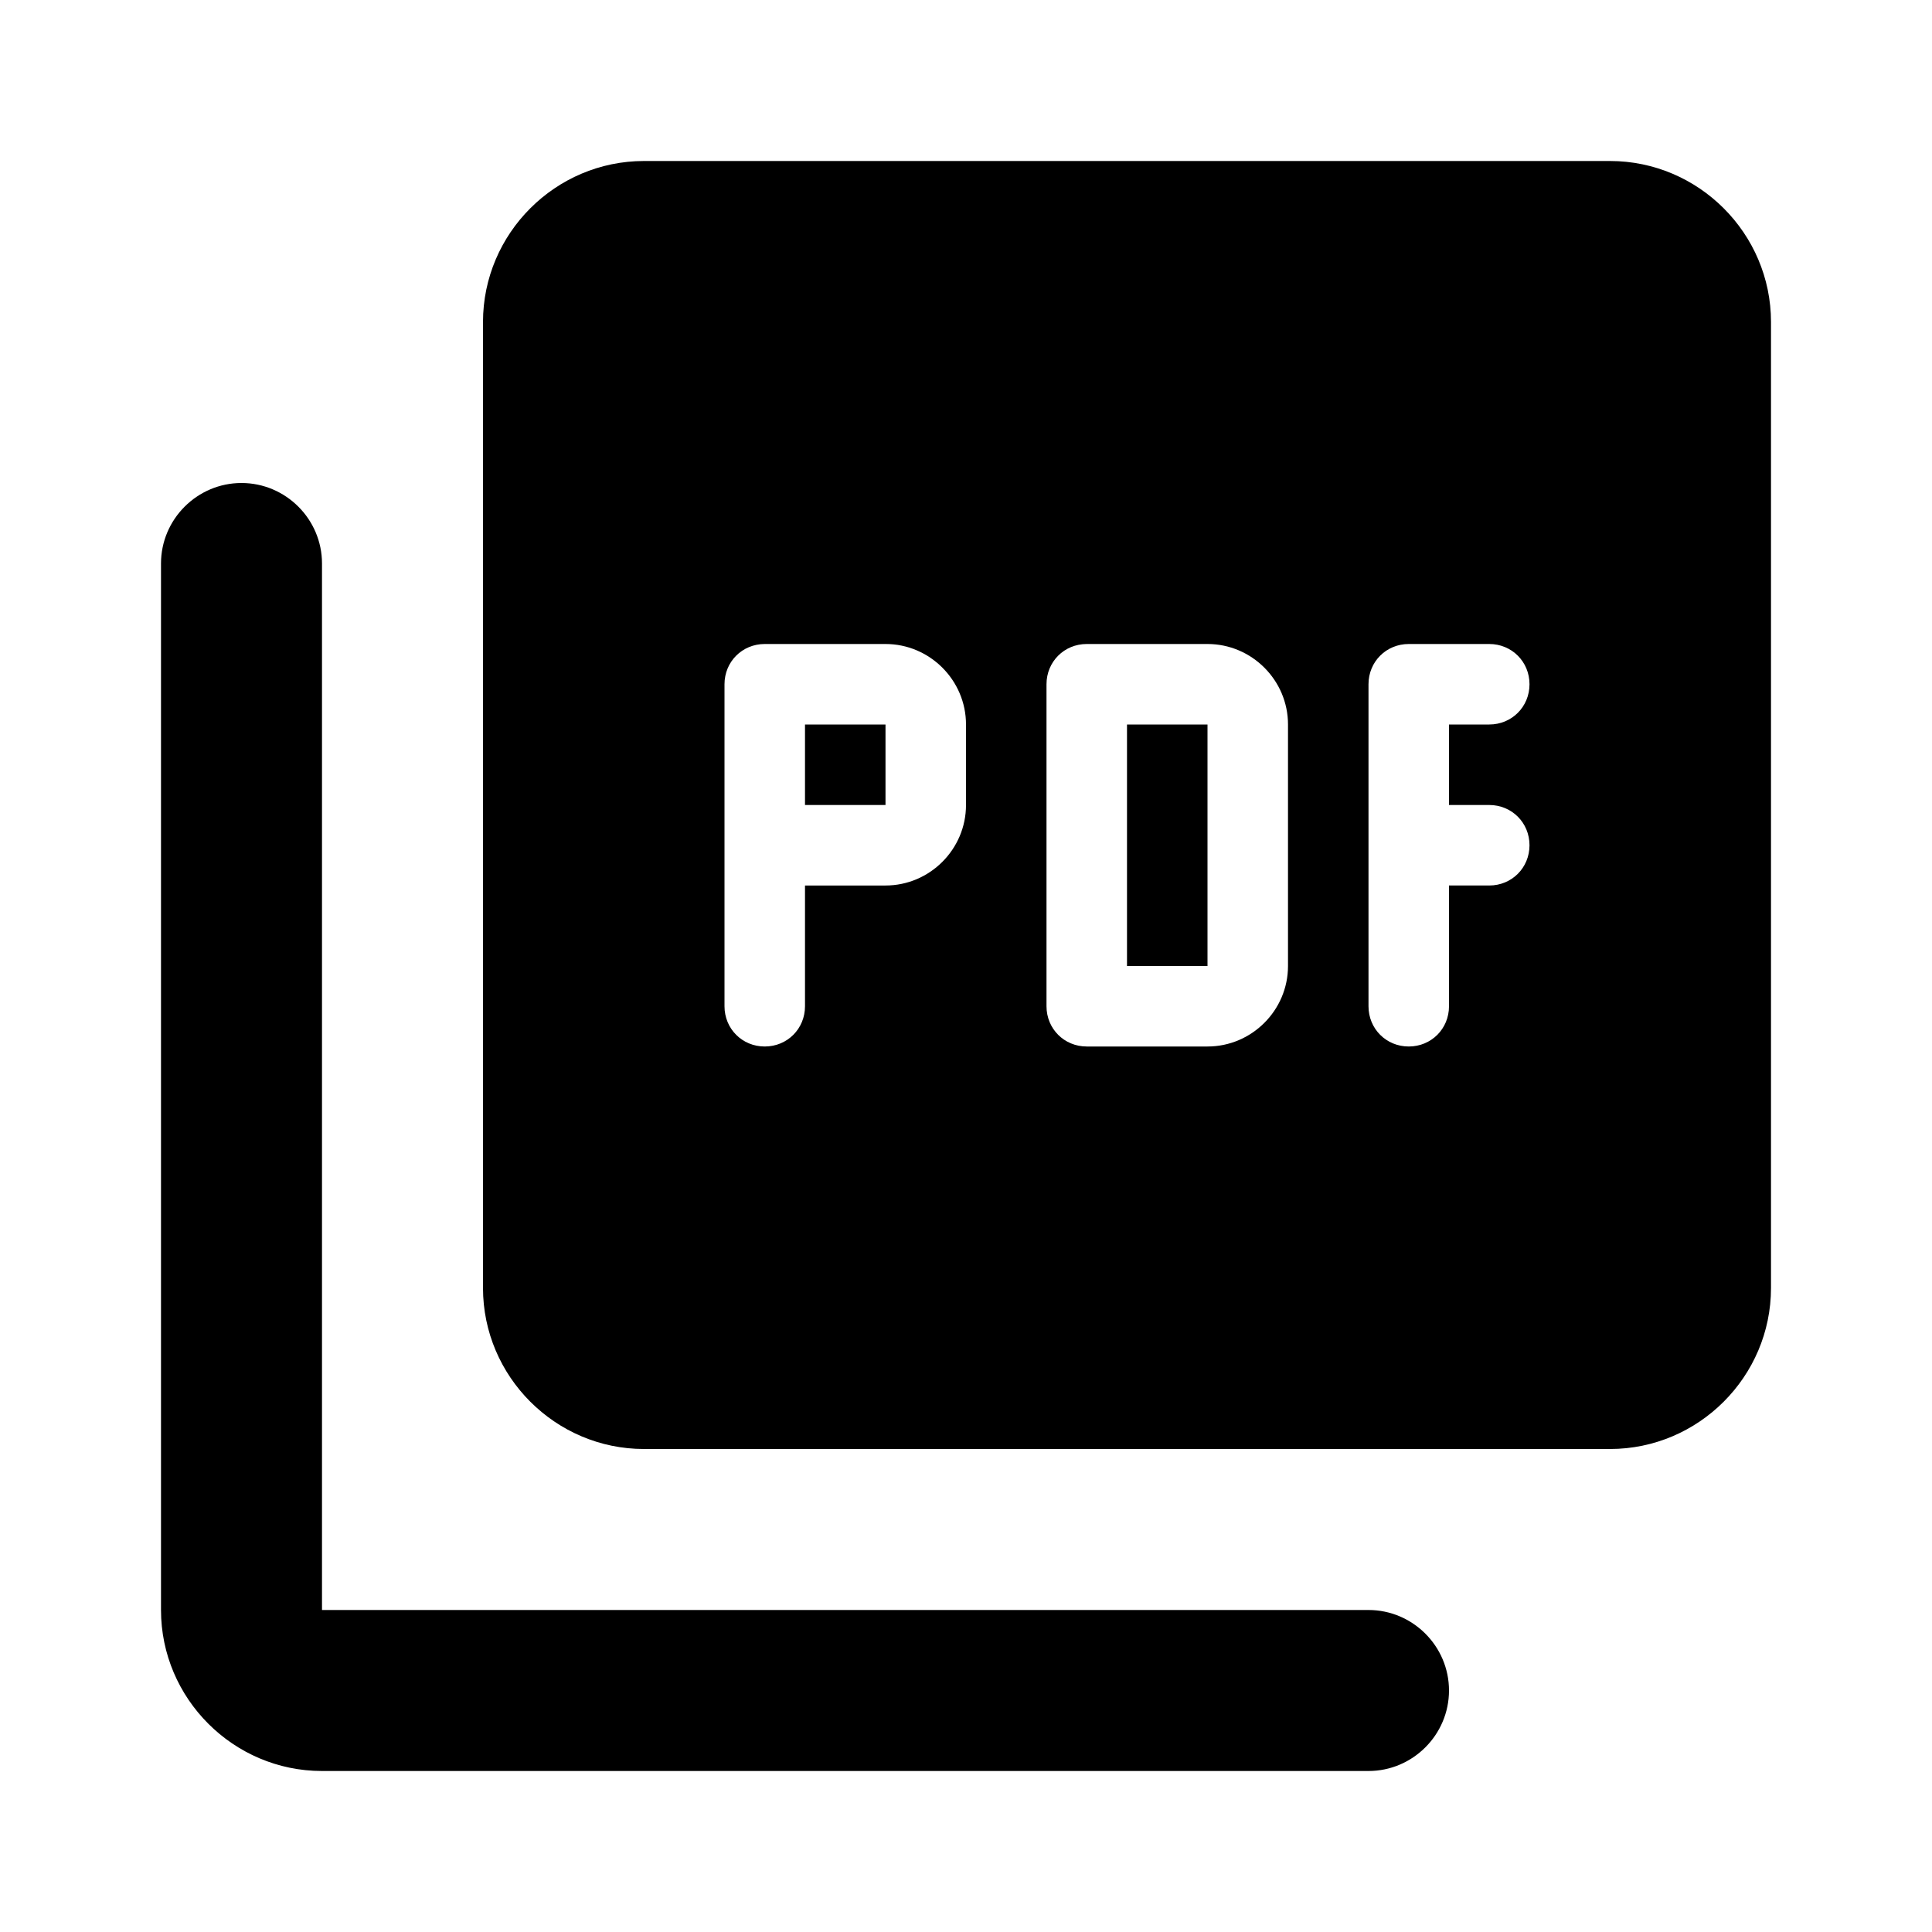 <svg xmlns="http://www.w3.org/2000/svg" enable-background="new 0 0 24 24" height="24" viewBox="0 0 24 24" width="24"><g><rect fill="none" height="24" width="24"/></g><g><path d="M14,12h1V9h-1V12z M10,10h1V9h-1V10z M20,2H8C6.9,2,6,2.9,6,4v12c0,1.1,0.9,2,2,2h12c1.1,0,2-0.9,2-2V4C22,2.9,21.1,2,20,2 z M12,10c0,0.55-0.45,1-1,1h-1v1.5c0,0.28-0.22,0.5-0.5,0.5h0C9.22,13,9,12.78,9,12.5v-4C9,8.22,9.22,8,9.5,8H11c0.55,0,1,0.45,1,1 V10z M16,12c0,0.55-0.45,1-1,1h-1.5c-0.28,0-0.5-0.22-0.5-0.5v-4C13,8.22,13.22,8,13.5,8H15c0.55,0,1,0.45,1,1V12z M18.5,9H18v1 h0.5c0.28,0,0.5,0.22,0.5,0.5v0c0,0.28-0.22,0.5-0.5,0.5H18v1.5c0,0.28-0.22,0.5-0.5,0.5l0,0c-0.28,0-0.5-0.22-0.5-0.5v-4 C17,8.22,17.22,8,17.5,8h1C18.78,8,19,8.22,19,8.5v0C19,8.78,18.78,9,18.5,9z M3,6L3,6C2.45,6,2,6.45,2,7v13c0,1.1,0.9,2,2,2h13 c0.55,0,1-0.45,1-1v0c0-0.55-0.45-1-1-1H4V7C4,6.45,3.55,6,3,6z"/></g></svg>